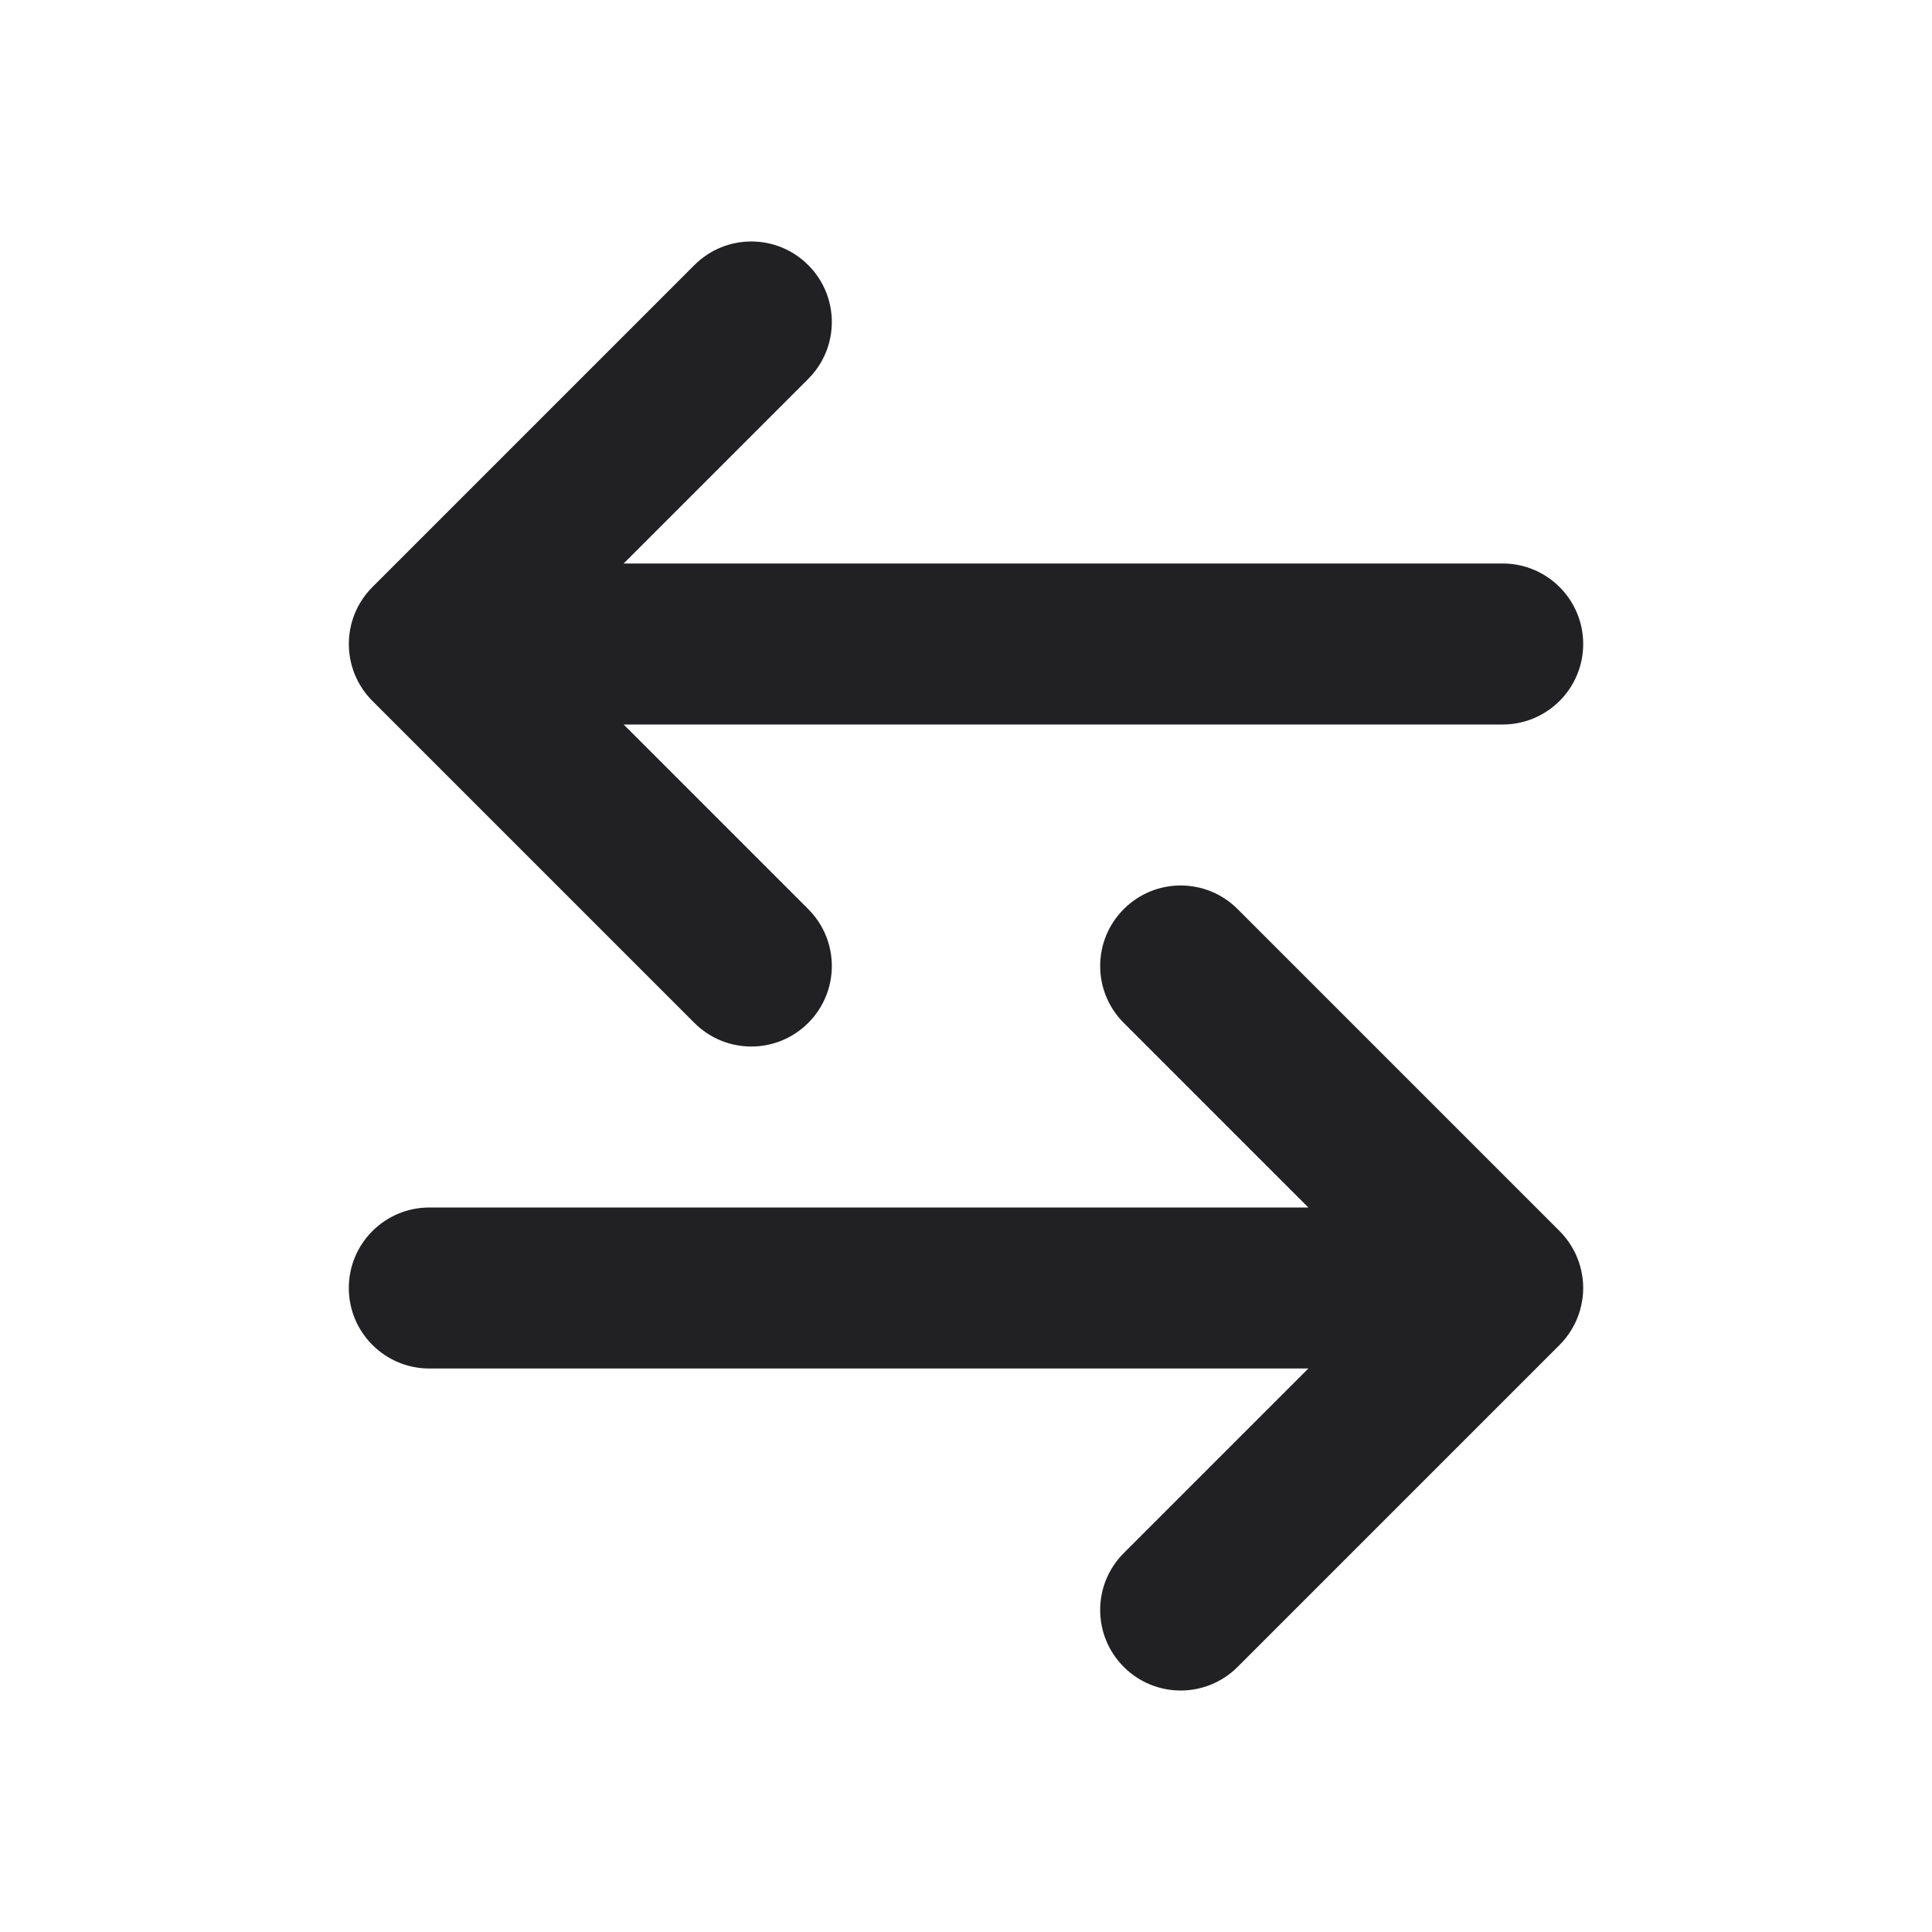 <svg width="24" height="24" viewBox="0 0 24 24" fill="none" xmlns="http://www.w3.org/2000/svg">
<g id="Weight=Fill">
<g id="vector">
<path d="M10.04 11.293C10.431 11.683 10.431 12.317 10.04 12.707C9.65 13.098 9.017 13.098 8.626 12.707L4.626 8.707C4.236 8.317 4.236 7.683 4.626 7.293L8.626 3.293C9.017 2.902 9.65 2.902 10.04 3.293C10.431 3.683 10.431 4.317 10.04 4.707L7.747 7L18.667 7C19.219 7 19.667 7.448 19.667 8C19.667 8.552 19.219 9 18.667 9L7.747 9L10.04 11.293Z" fill="#212124"/>
<path d="M13.96 12.707C13.569 12.317 13.569 11.683 13.96 11.293C14.35 10.902 14.983 10.902 15.374 11.293L19.374 15.293C19.43 15.349 19.479 15.411 19.519 15.478C19.584 15.582 19.629 15.7 19.651 15.825C19.662 15.883 19.667 15.941 19.667 16C19.667 16.059 19.662 16.117 19.651 16.174C19.629 16.3 19.584 16.418 19.519 16.522C19.479 16.589 19.43 16.651 19.374 16.707L15.374 20.707C14.983 21.098 14.35 21.098 13.96 20.707C13.569 20.317 13.569 19.683 13.96 19.293L16.253 17H5.333C4.781 17 4.333 16.552 4.333 16C4.333 15.448 4.781 15 5.333 15H16.253L13.96 12.707Z" fill="#212124"/>
</g>
</g>
</svg>
